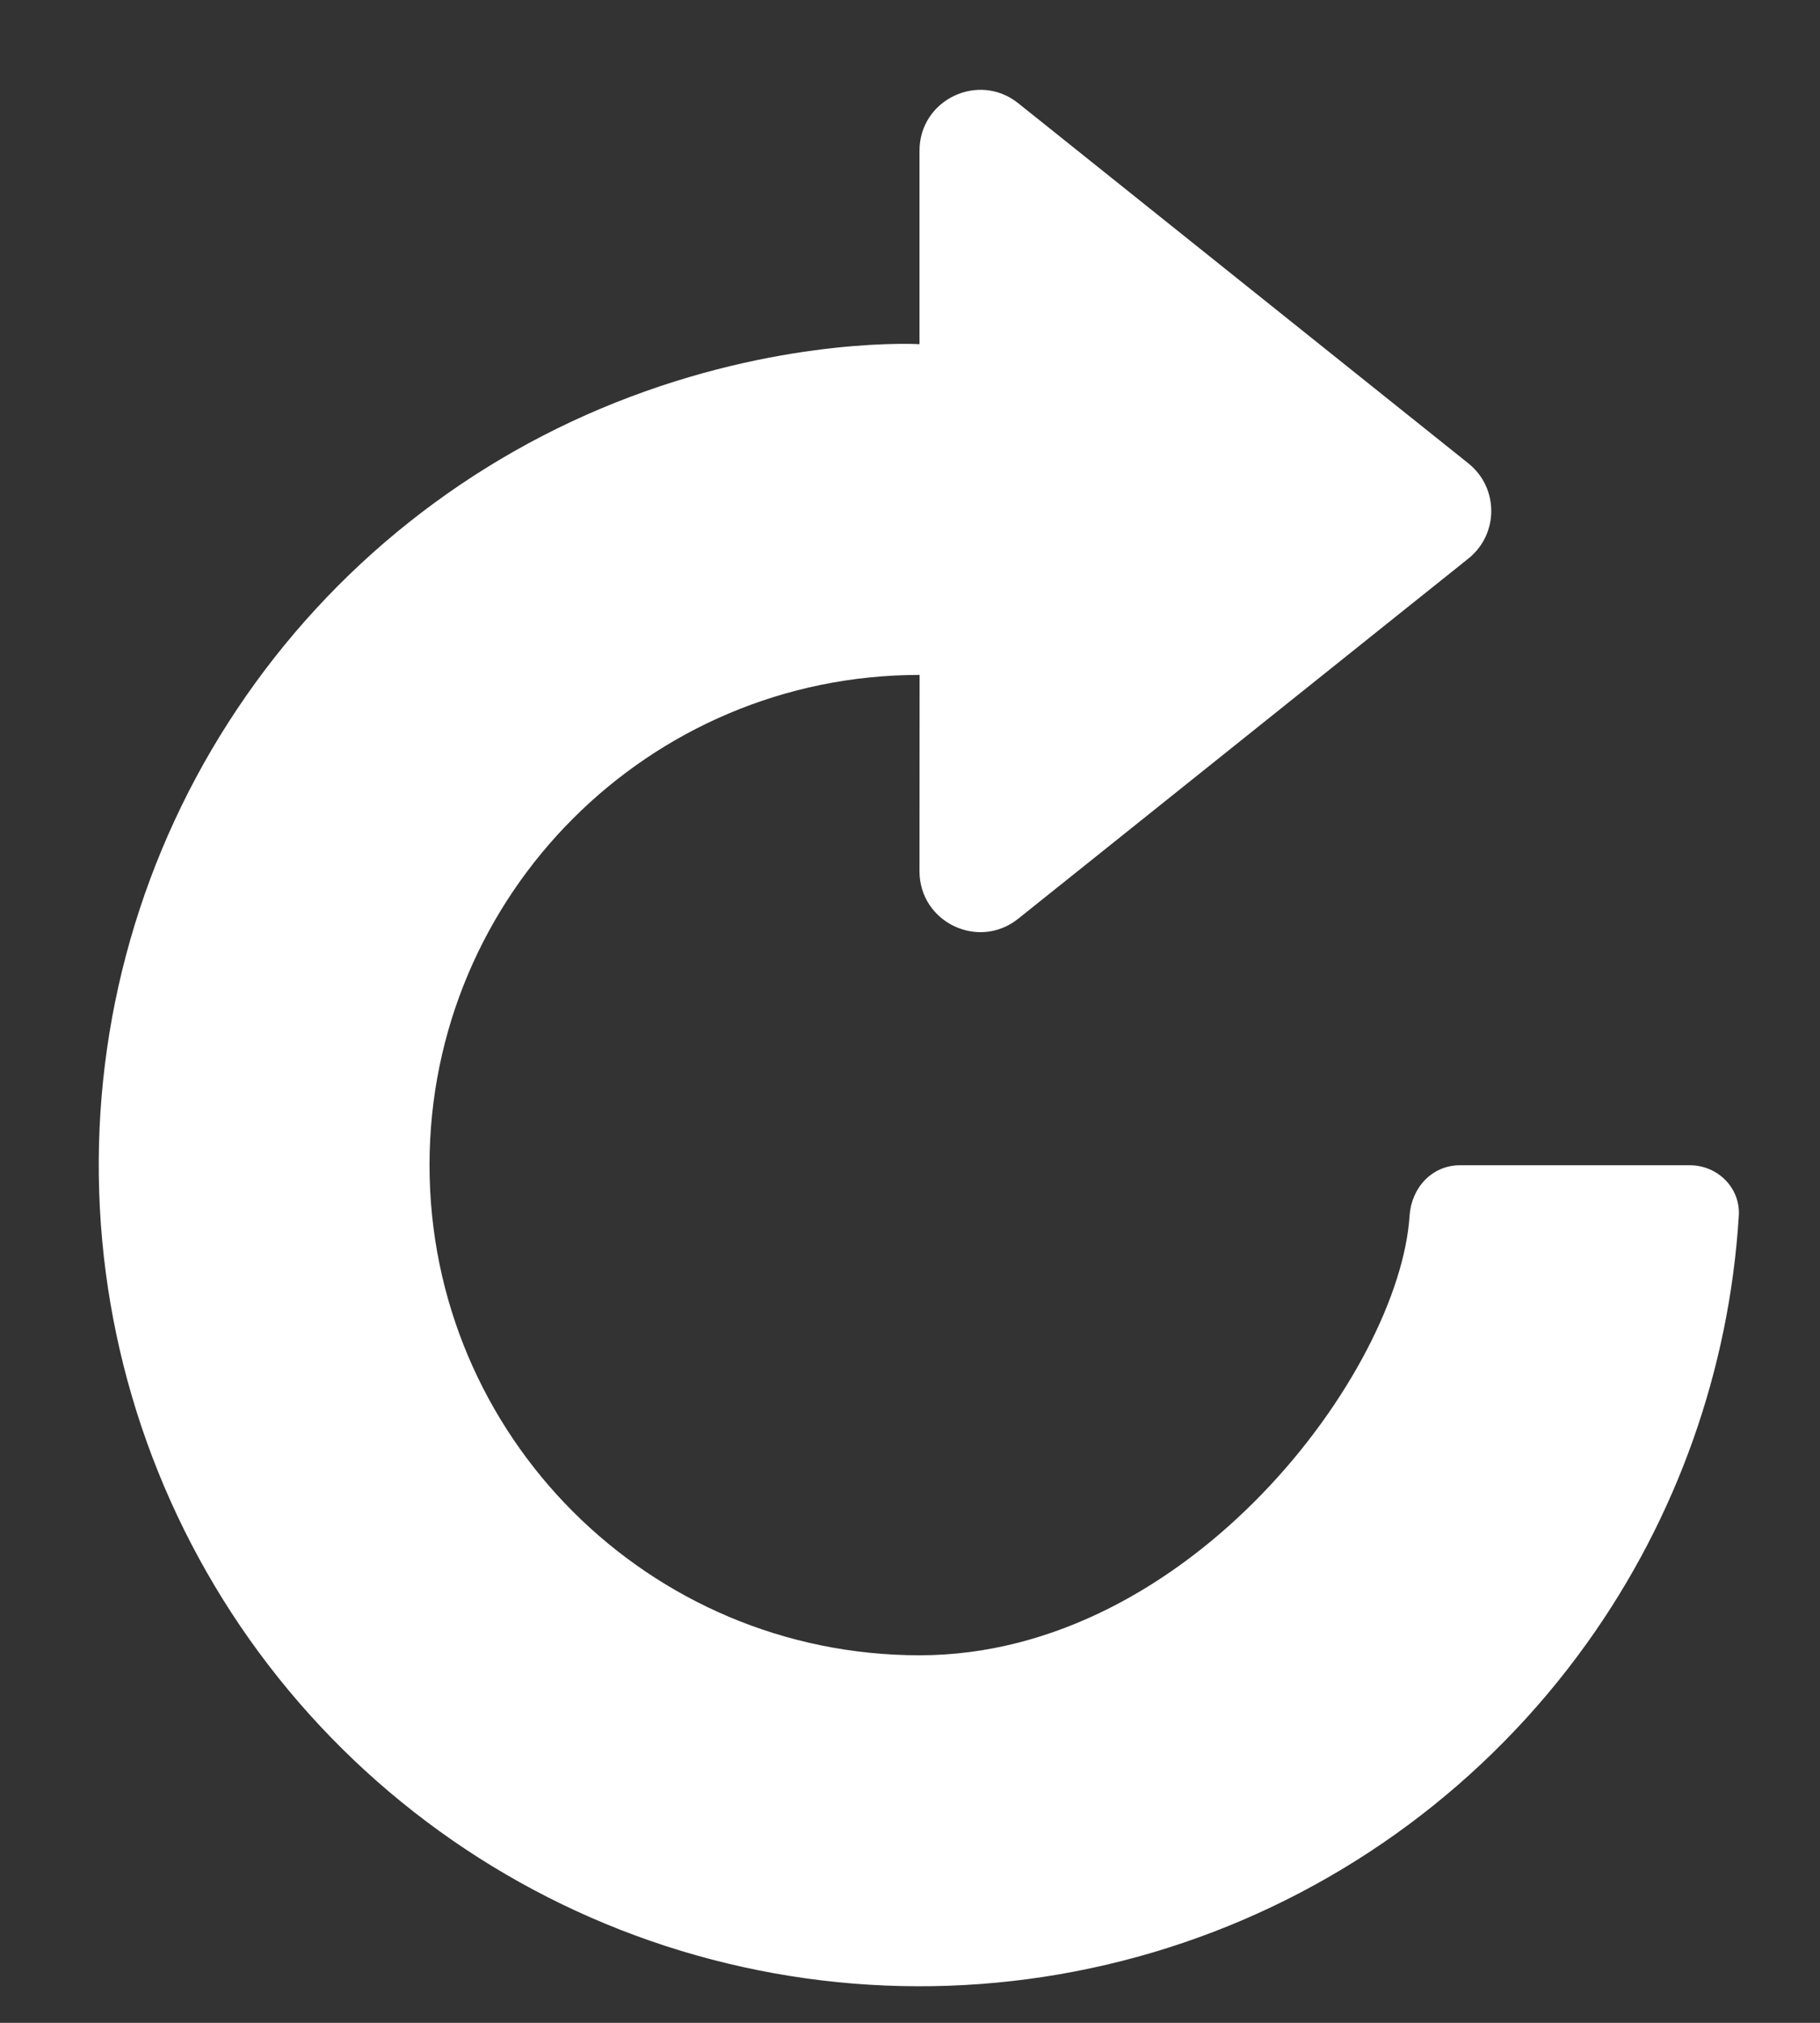 <svg xmlns="http://www.w3.org/2000/svg" width="18" height="20" viewBox="0 0 18 20" fill="none">
  <rect x="0" y="0" width="18" height="20" fill="#333333" stroke="none"/>
  <path d="M14.523 4.582L10.071 1.021C9.677 0.706 9.094 0.986 9.094 1.49L9.094 3.403C9.094 3.403 7.822 3.325 6.235 3.923C4.647 4.52 3.287 5.6 2.345 7.011C1.402 8.421 0.925 10.091 0.981 11.786C1.036 13.482 1.622 15.117 2.654 16.462C3.687 17.808 5.115 18.797 6.738 19.289C8.361 19.781 10.098 19.753 11.704 19.208C13.31 18.663 14.705 17.628 15.693 16.249C16.584 15.006 17.103 13.54 17.197 12.02C17.214 11.745 16.988 11.521 16.712 11.521H14.439C14.159 11.521 13.959 11.748 13.941 12.018C13.843 13.553 11.771 16.366 9.095 16.366C6.418 16.366 4.248 14.196 4.248 11.52C4.248 8.843 6.418 6.673 9.095 6.673L9.094 8.614C9.094 9.118 9.677 9.399 10.071 9.083L14.523 5.522C14.824 5.281 14.824 4.823 14.523 4.582Z" fill="#ffffff"/>
</svg>